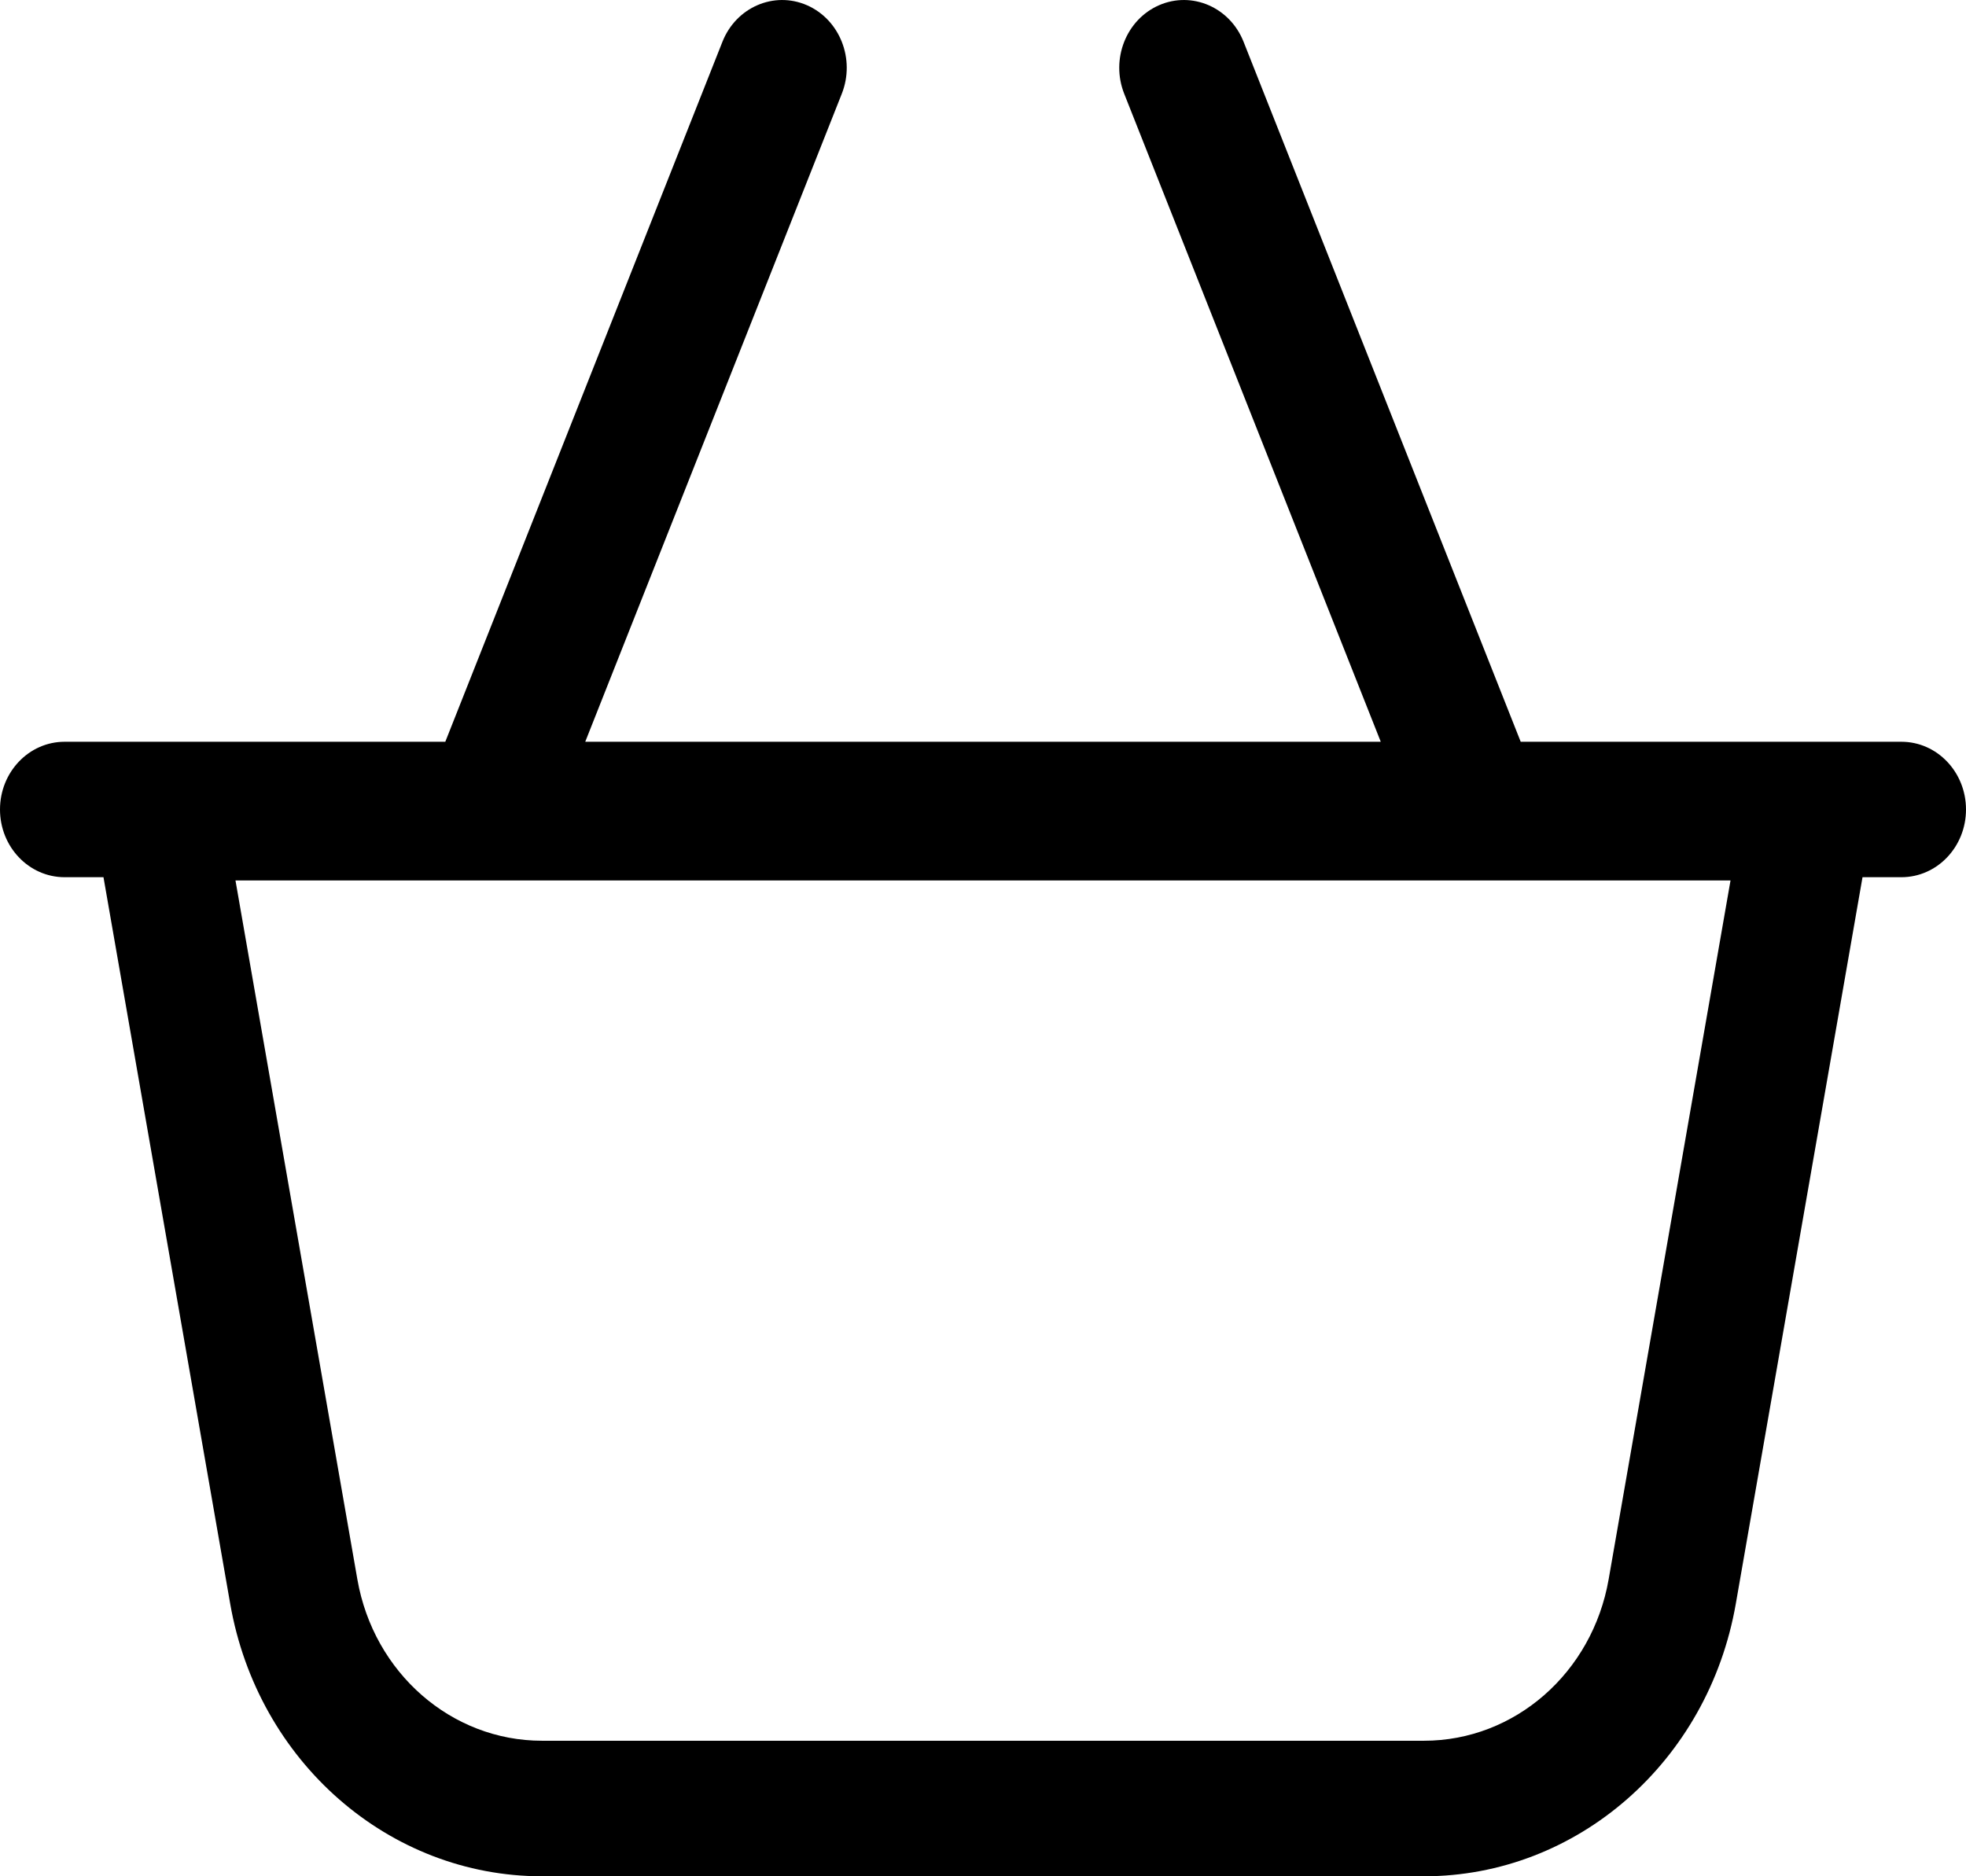 <svg width="22" height="21" viewBox="0 0 22 21" fill="none" xmlns="http://www.w3.org/2000/svg">
<path d="M21.277 8.302H17.017L13.916 0.468C13.763 0.081 13.339 -0.102 12.971 0.058C12.602 0.219 12.427 0.662 12.58 1.049L15.451 8.302H6.549L9.42 1.049C9.573 0.662 9.398 0.219 9.029 0.058C8.661 -0.102 8.237 0.081 8.084 0.468L4.983 8.302H0.723C0.324 8.302 0 8.641 0 9.06C0 9.479 0.324 9.818 0.723 9.818H1.158L2.576 17.95C2.884 19.717 4.352 21 6.065 21H15.935C17.648 21 19.116 19.717 19.424 17.95L20.842 9.818H21.277C21.676 9.818 22 9.479 22 9.06C22 8.641 21.676 8.302 21.277 8.302ZM18.001 17.677C17.818 18.724 16.949 19.483 15.935 19.483H6.065C5.051 19.483 4.182 18.724 3.999 17.677L2.635 9.854H19.365L18.001 17.677Z" fill="black"/>
</svg>

